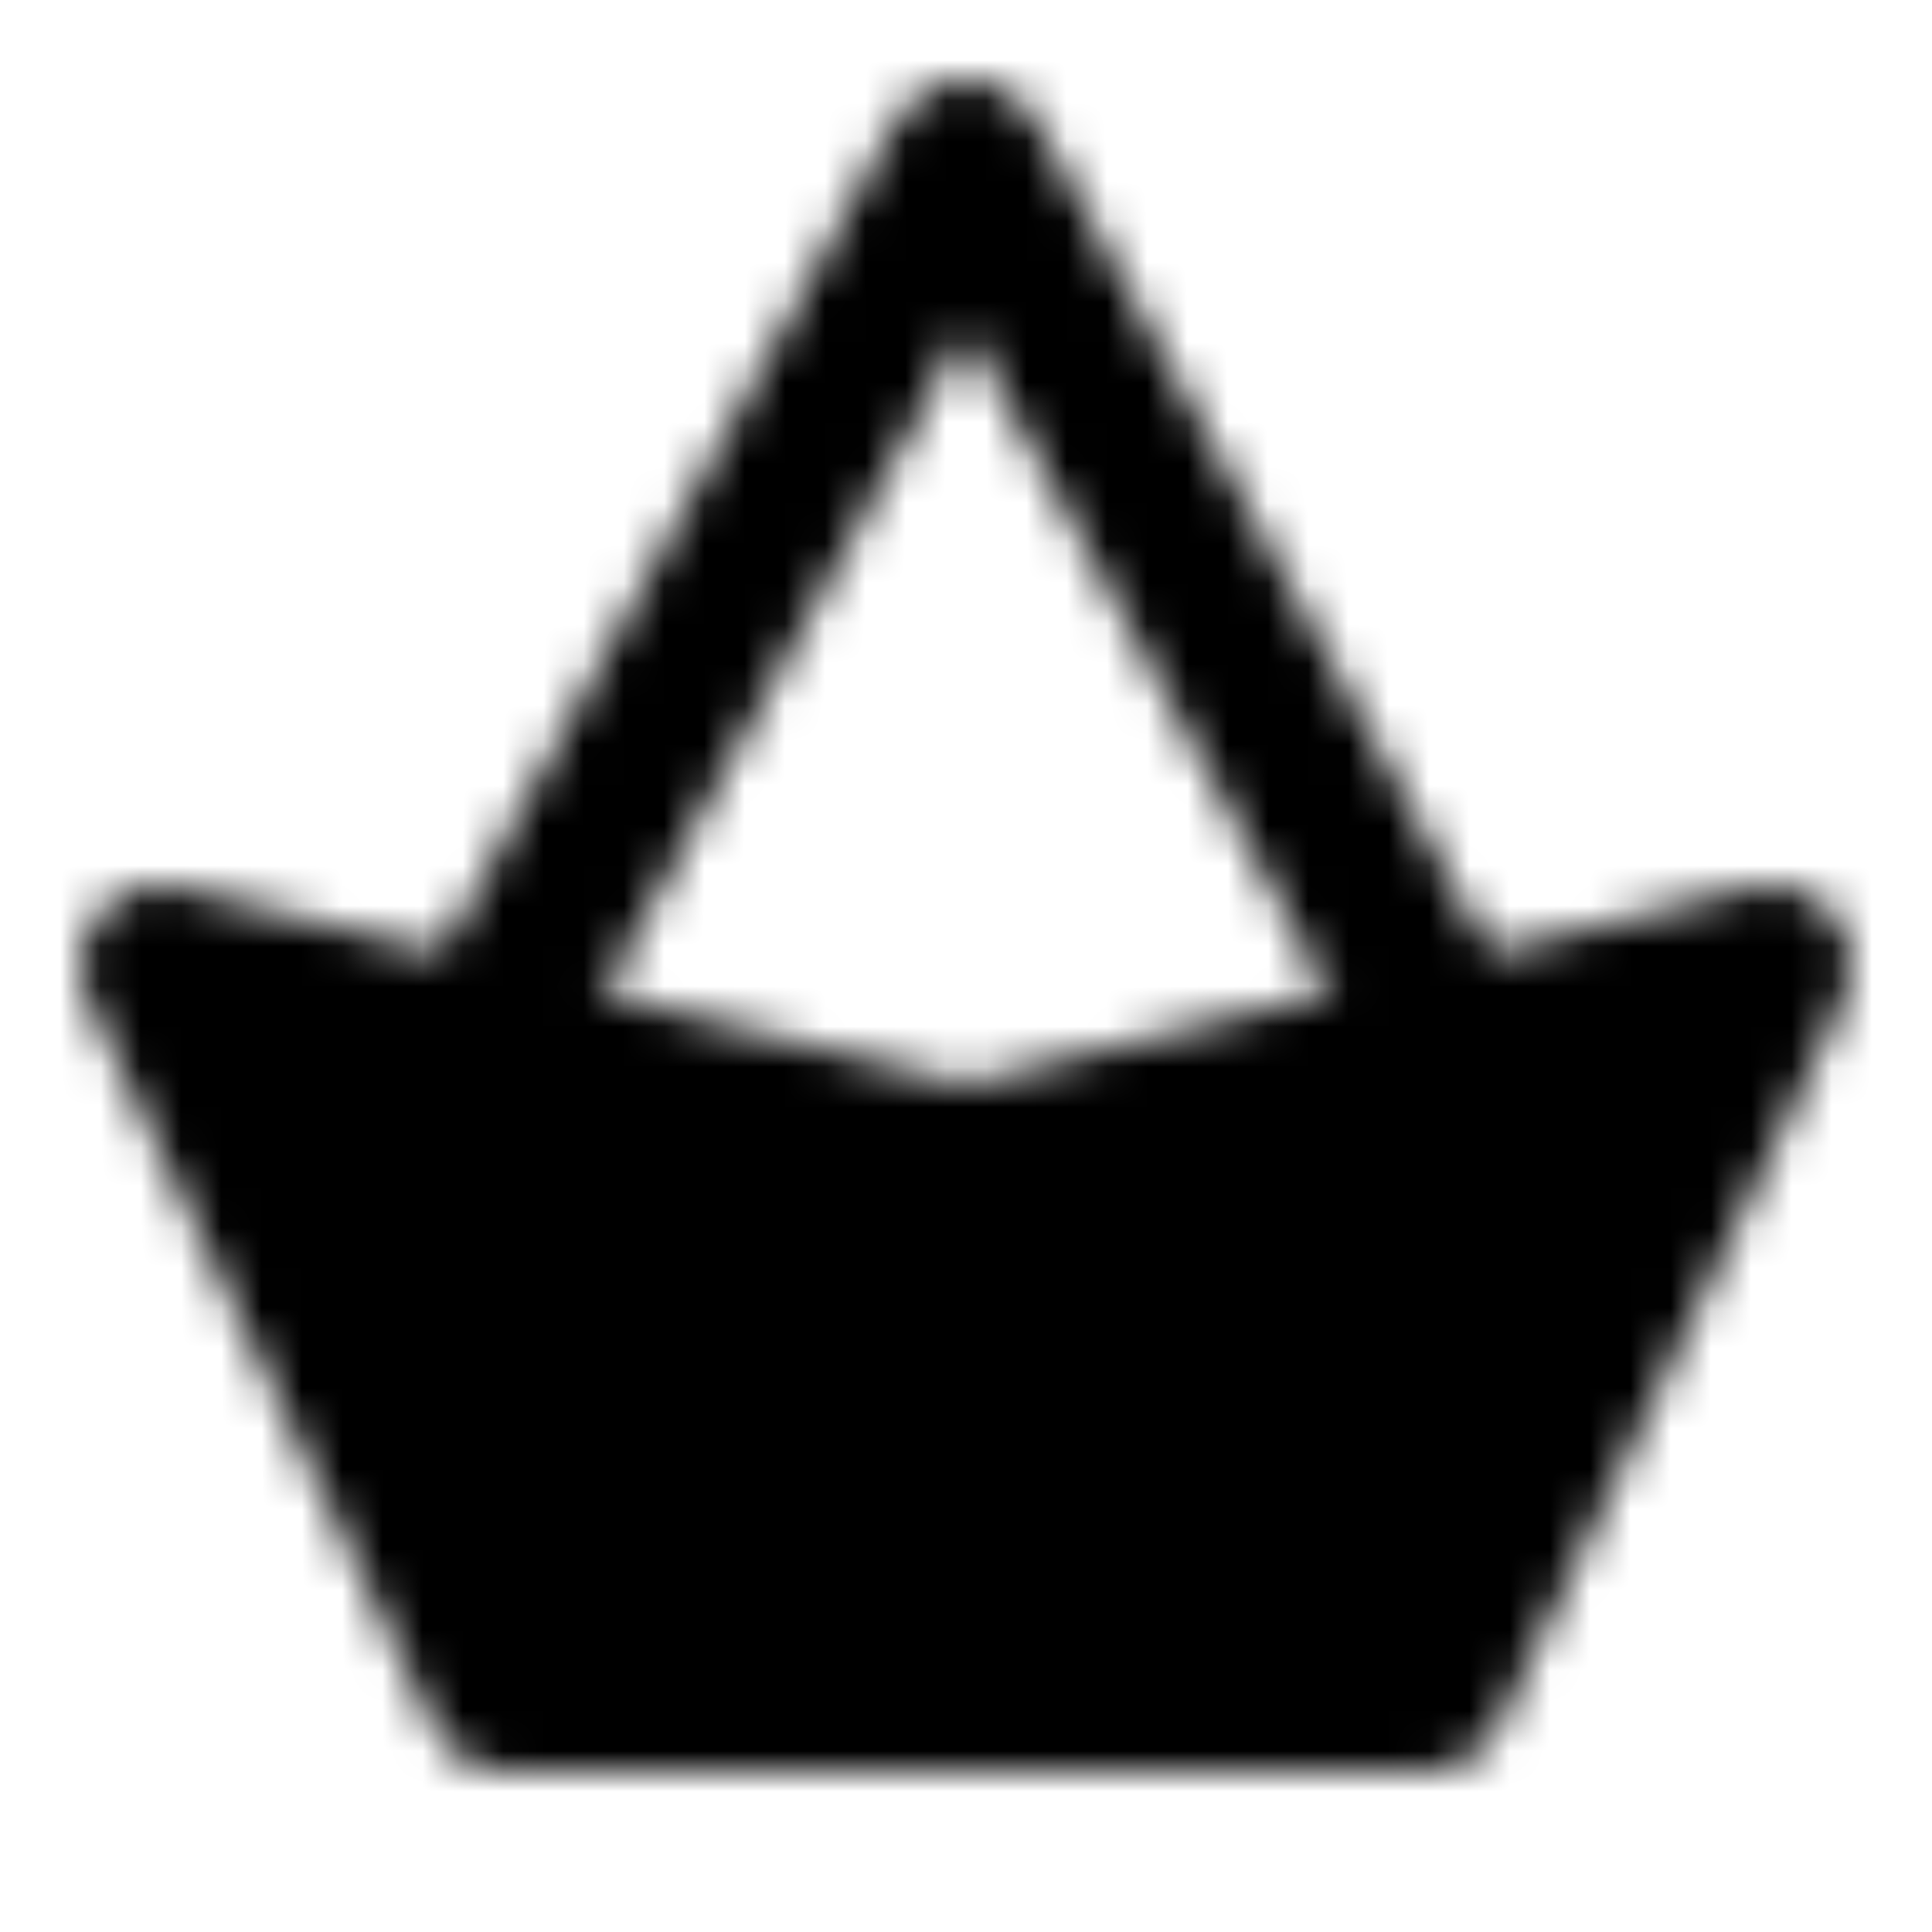 <svg xmlns="http://www.w3.org/2000/svg" width="1em" height="1em" viewBox="0 0 48 48"><defs><mask id="IconifyId195ad048a32870fdf87746"><g fill="none" stroke="#fff" stroke-linejoin="round" stroke-width="4"><path fill="#555" stroke-linecap="round" d="m4 24l8.571 18L24 29zm40 0l-8.571 18L24 29zM13 42h22L24 29z"/><path d="M12 26L24 4l12 22"/></g></mask></defs><path fill="currentColor" d="M0 0h48v48H0z" mask="url(#IconifyId195ad048a32870fdf87746)"/></svg>